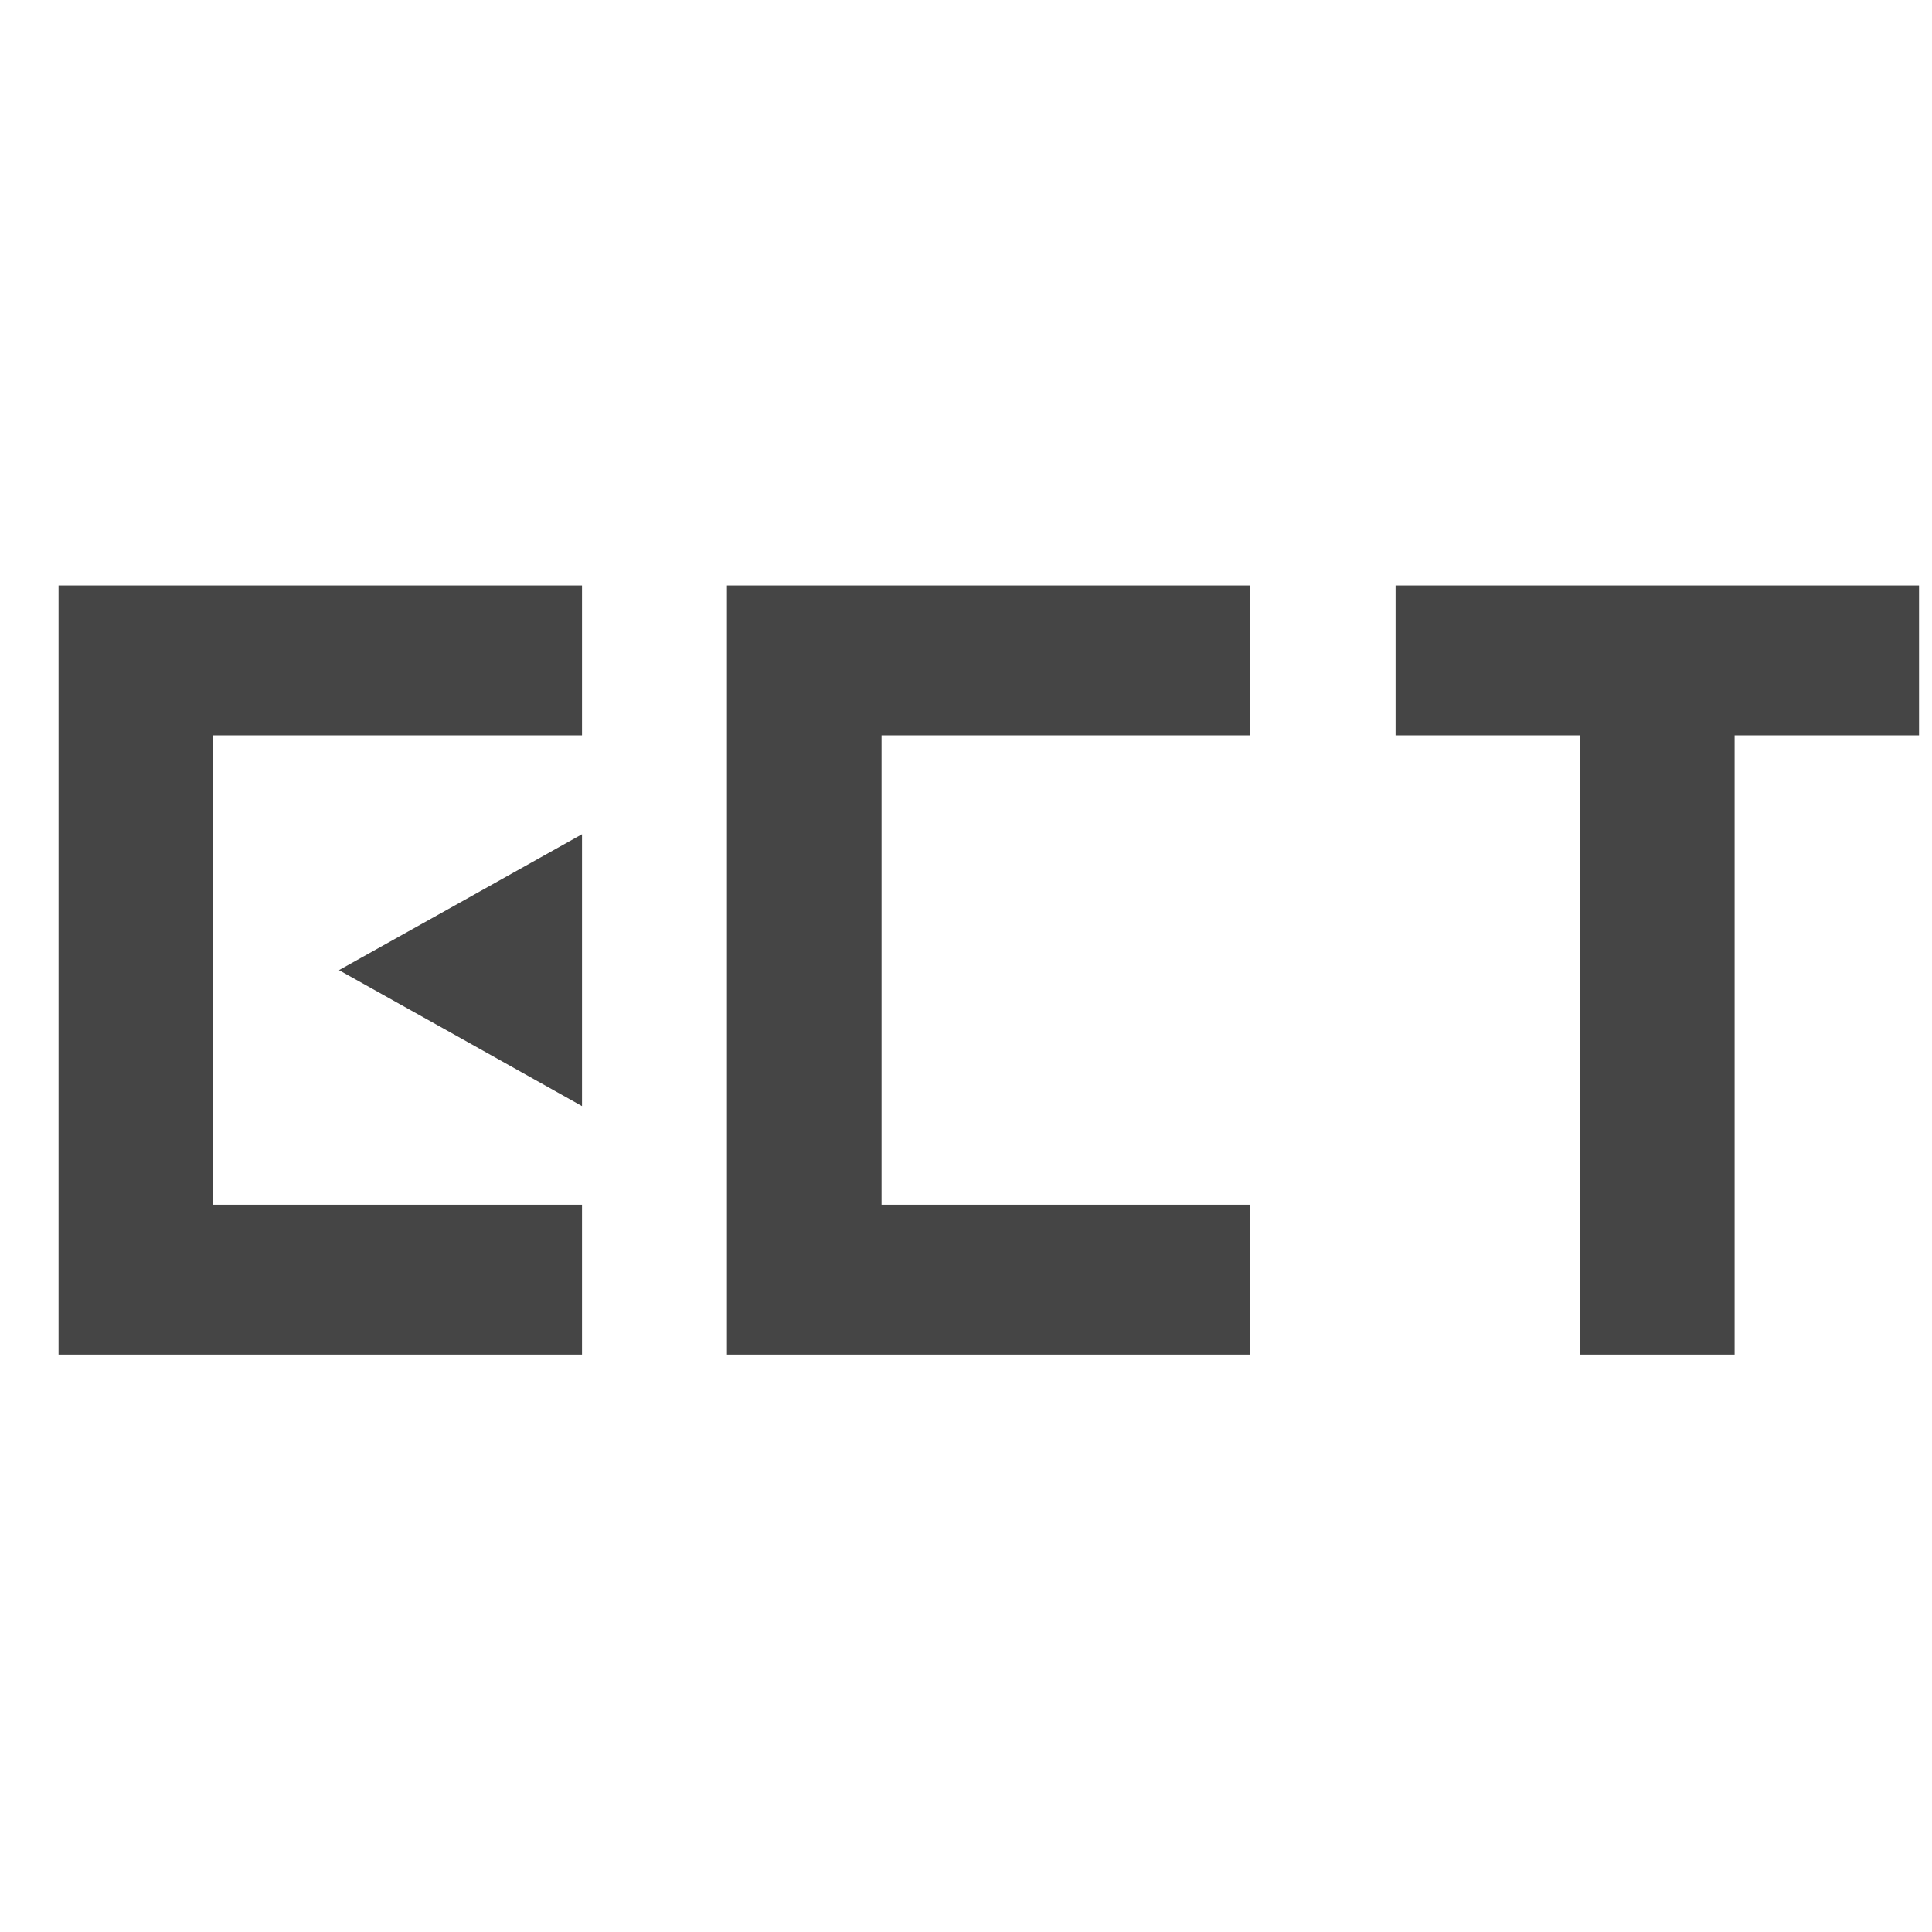 <svg width="66" height="66" viewBox="0 0 66 66" fill="none" xmlns="http://www.w3.org/2000/svg">
<path d="M2 24.47V25.12V41.156V41.805V46.276H19.882V41.156H7.282V25.12H19.882V20H2V24.47Z" fill="#454545"/>
<path d="M47.675 25.12H53.975V46.276H59.257V25.12H65.557V20H47.675V25.12Z" fill="#454545"/>
<path d="M42.715 25.12V20H24.833V24.47V25.12V41.156V41.805V46.276H42.715V41.156H30.115V25.12H42.715Z" fill="#454545"/>
<path d="M15.736 35.464L19.882 37.786V33.142V28.499L15.736 30.82L11.58 33.142L15.736 35.464Z" fill="#454545"/>
</svg>

